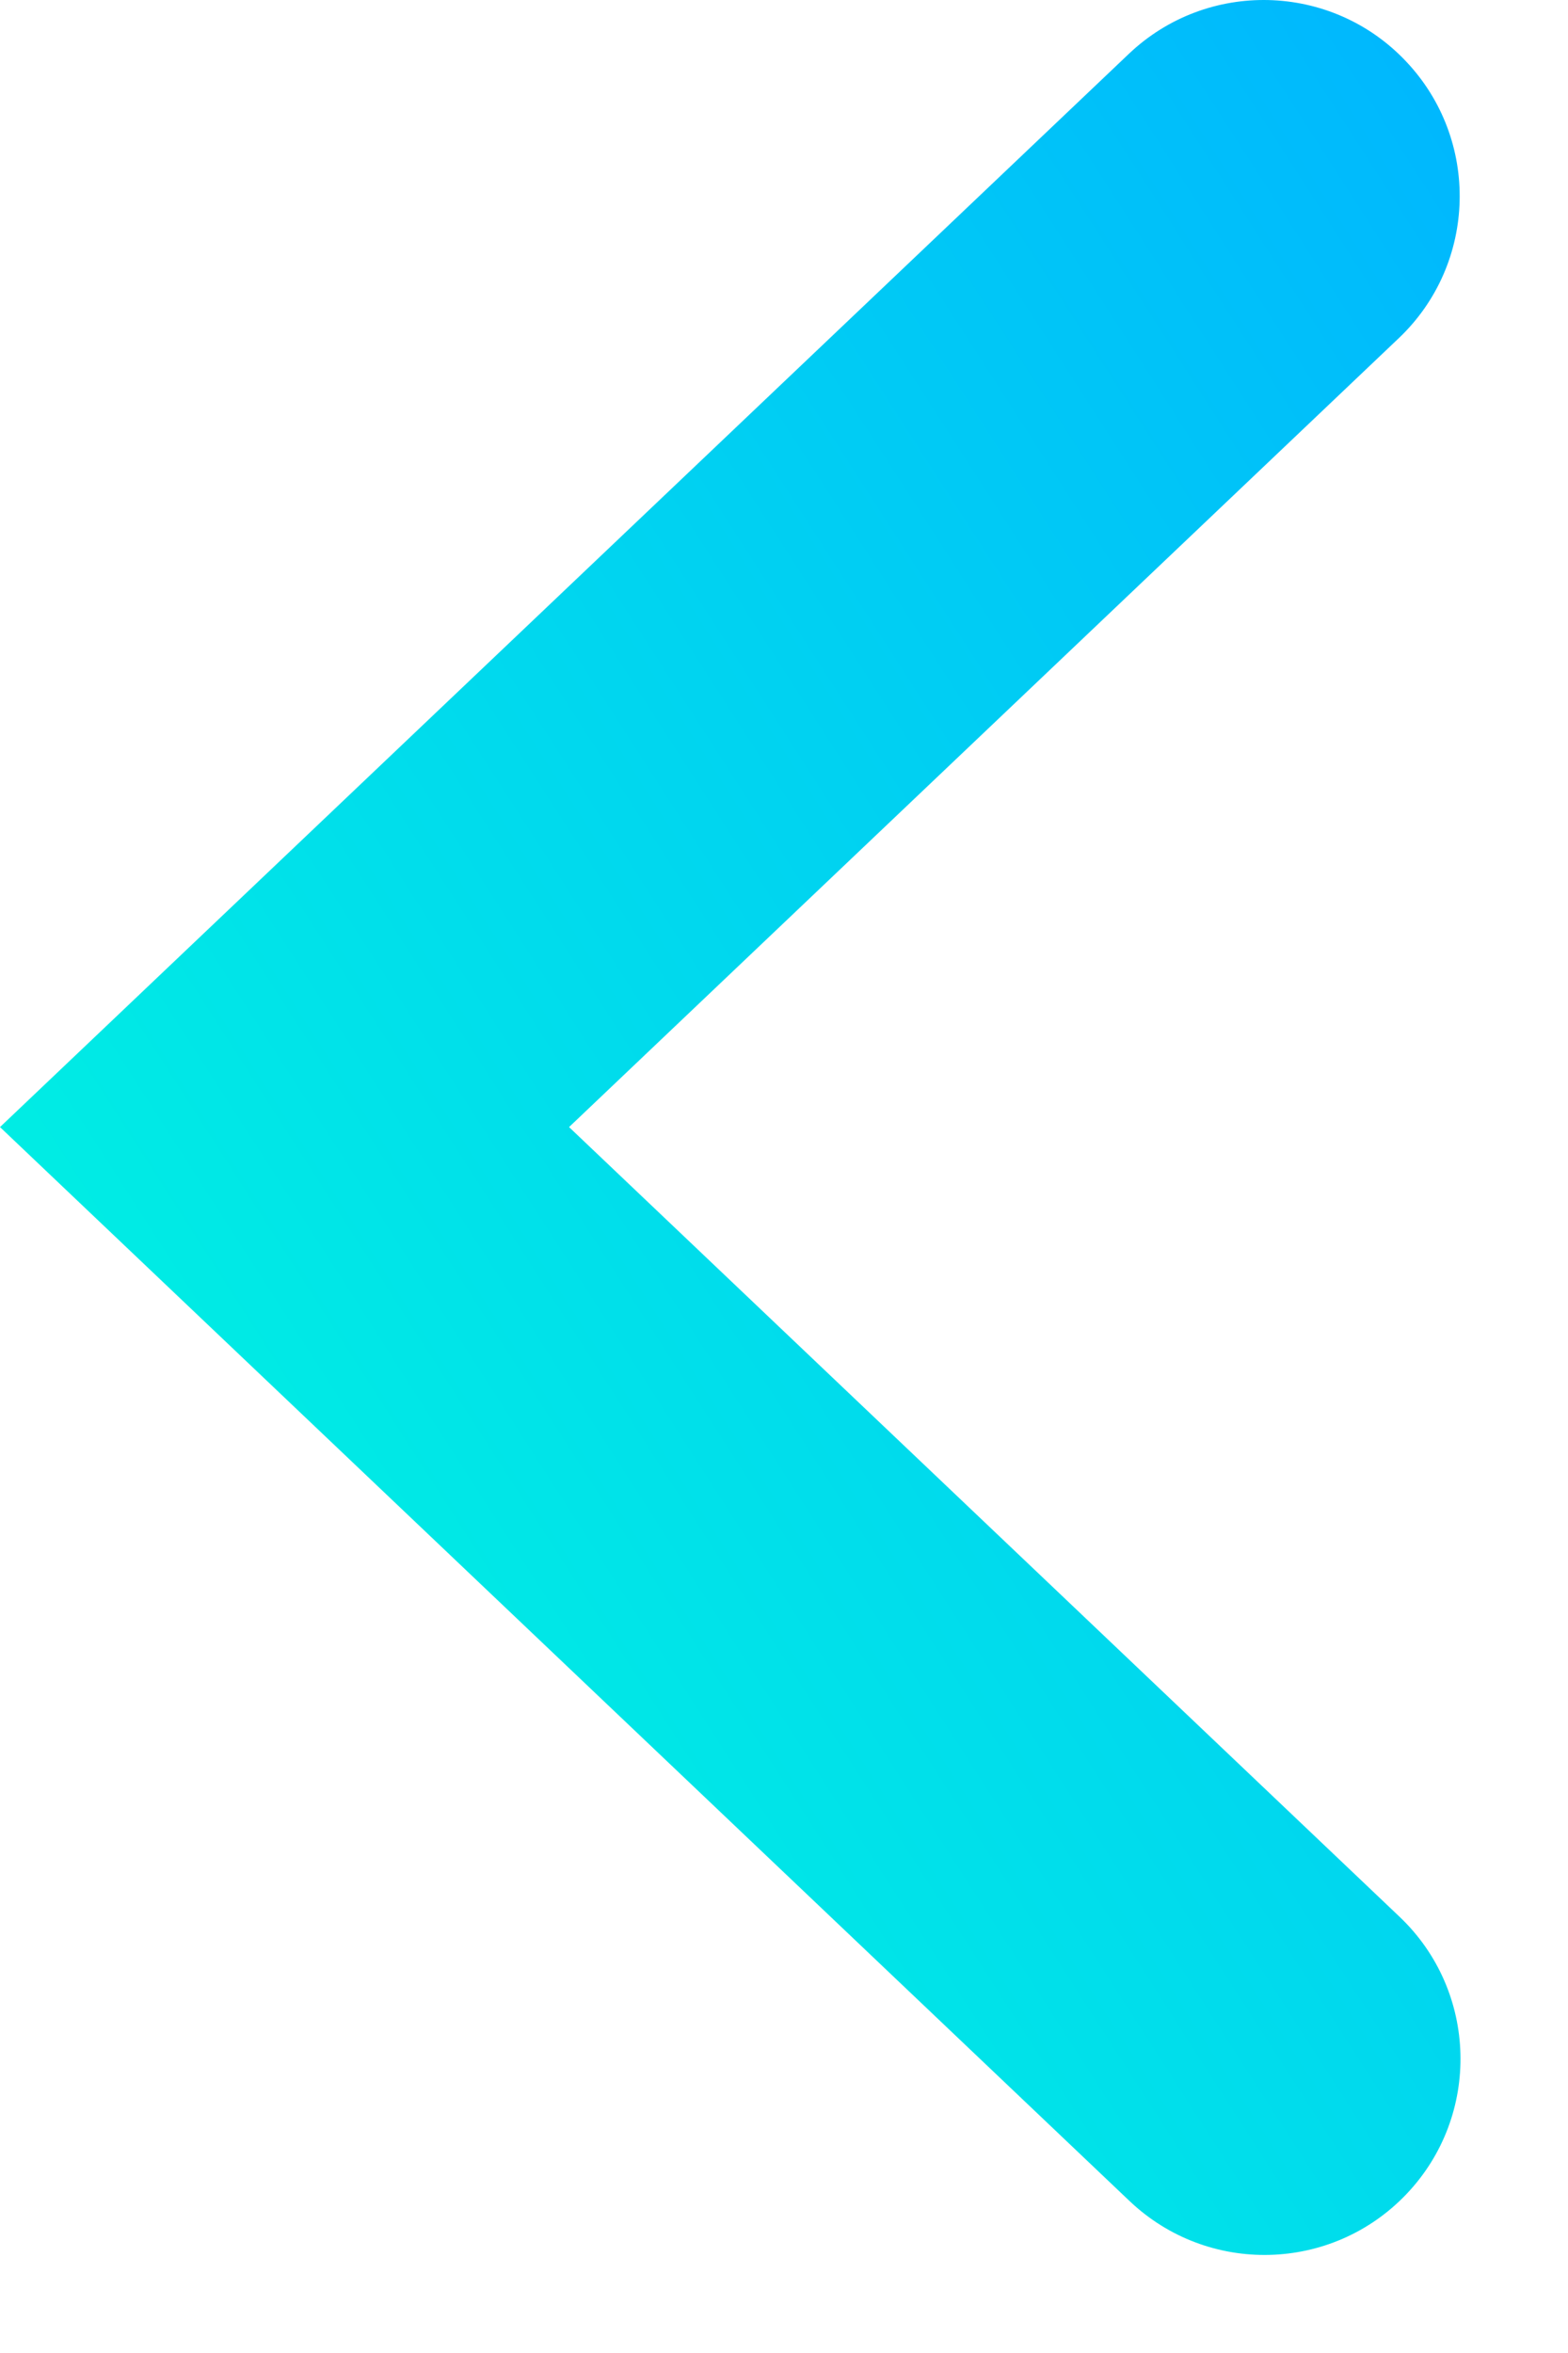 <?xml version="1.0" encoding="UTF-8"?>
<svg width="12px" height="18px" viewBox="0 0 12 18" version="1.1" xmlns="http://www.w3.org/2000/svg" xmlns:xlink="http://www.w3.org/1999/xlink">
    <!-- Generator: Sketch 49.1 (51147) - http://www.bohemiancoding.com/sketch -->
    <title>Oval</title>
    <desc>Created with Sketch.</desc>
    <defs>
        <linearGradient x1="100%" y1="0%" x2="0%" y2="100%" id="linearGradient-1">
            <stop stop-color="#00B5FF" offset="0%"></stop>
            <stop stop-color="#00FFDB" offset="100%"></stop>
        </linearGradient>
    </defs>
    <g id="Symbols" stroke="none" stroke-width="1" fill="none" fill-rule="evenodd">
        <g id="open_btn" transform="translate(-24, -24)" fill="url(#linearGradient-1)" fill-rule="nonzero">
            <g transform="translate(24, 24)" id="Oval">
                <path d="M10.711,14.663 C11.311,15.233 11.335,16.183 10.765,16.783 C10.194,17.384 9.245,17.408 8.644,16.837 L0,8.622 L8.638,0.413 C9.238,-0.158 10.188,-0.134 10.758,0.467 C11.329,1.067 11.305,2.017 10.705,2.587 L4.355,8.622 L10.711,14.663 Z"></path>
            </g>
        </g>
    </g>
</svg>